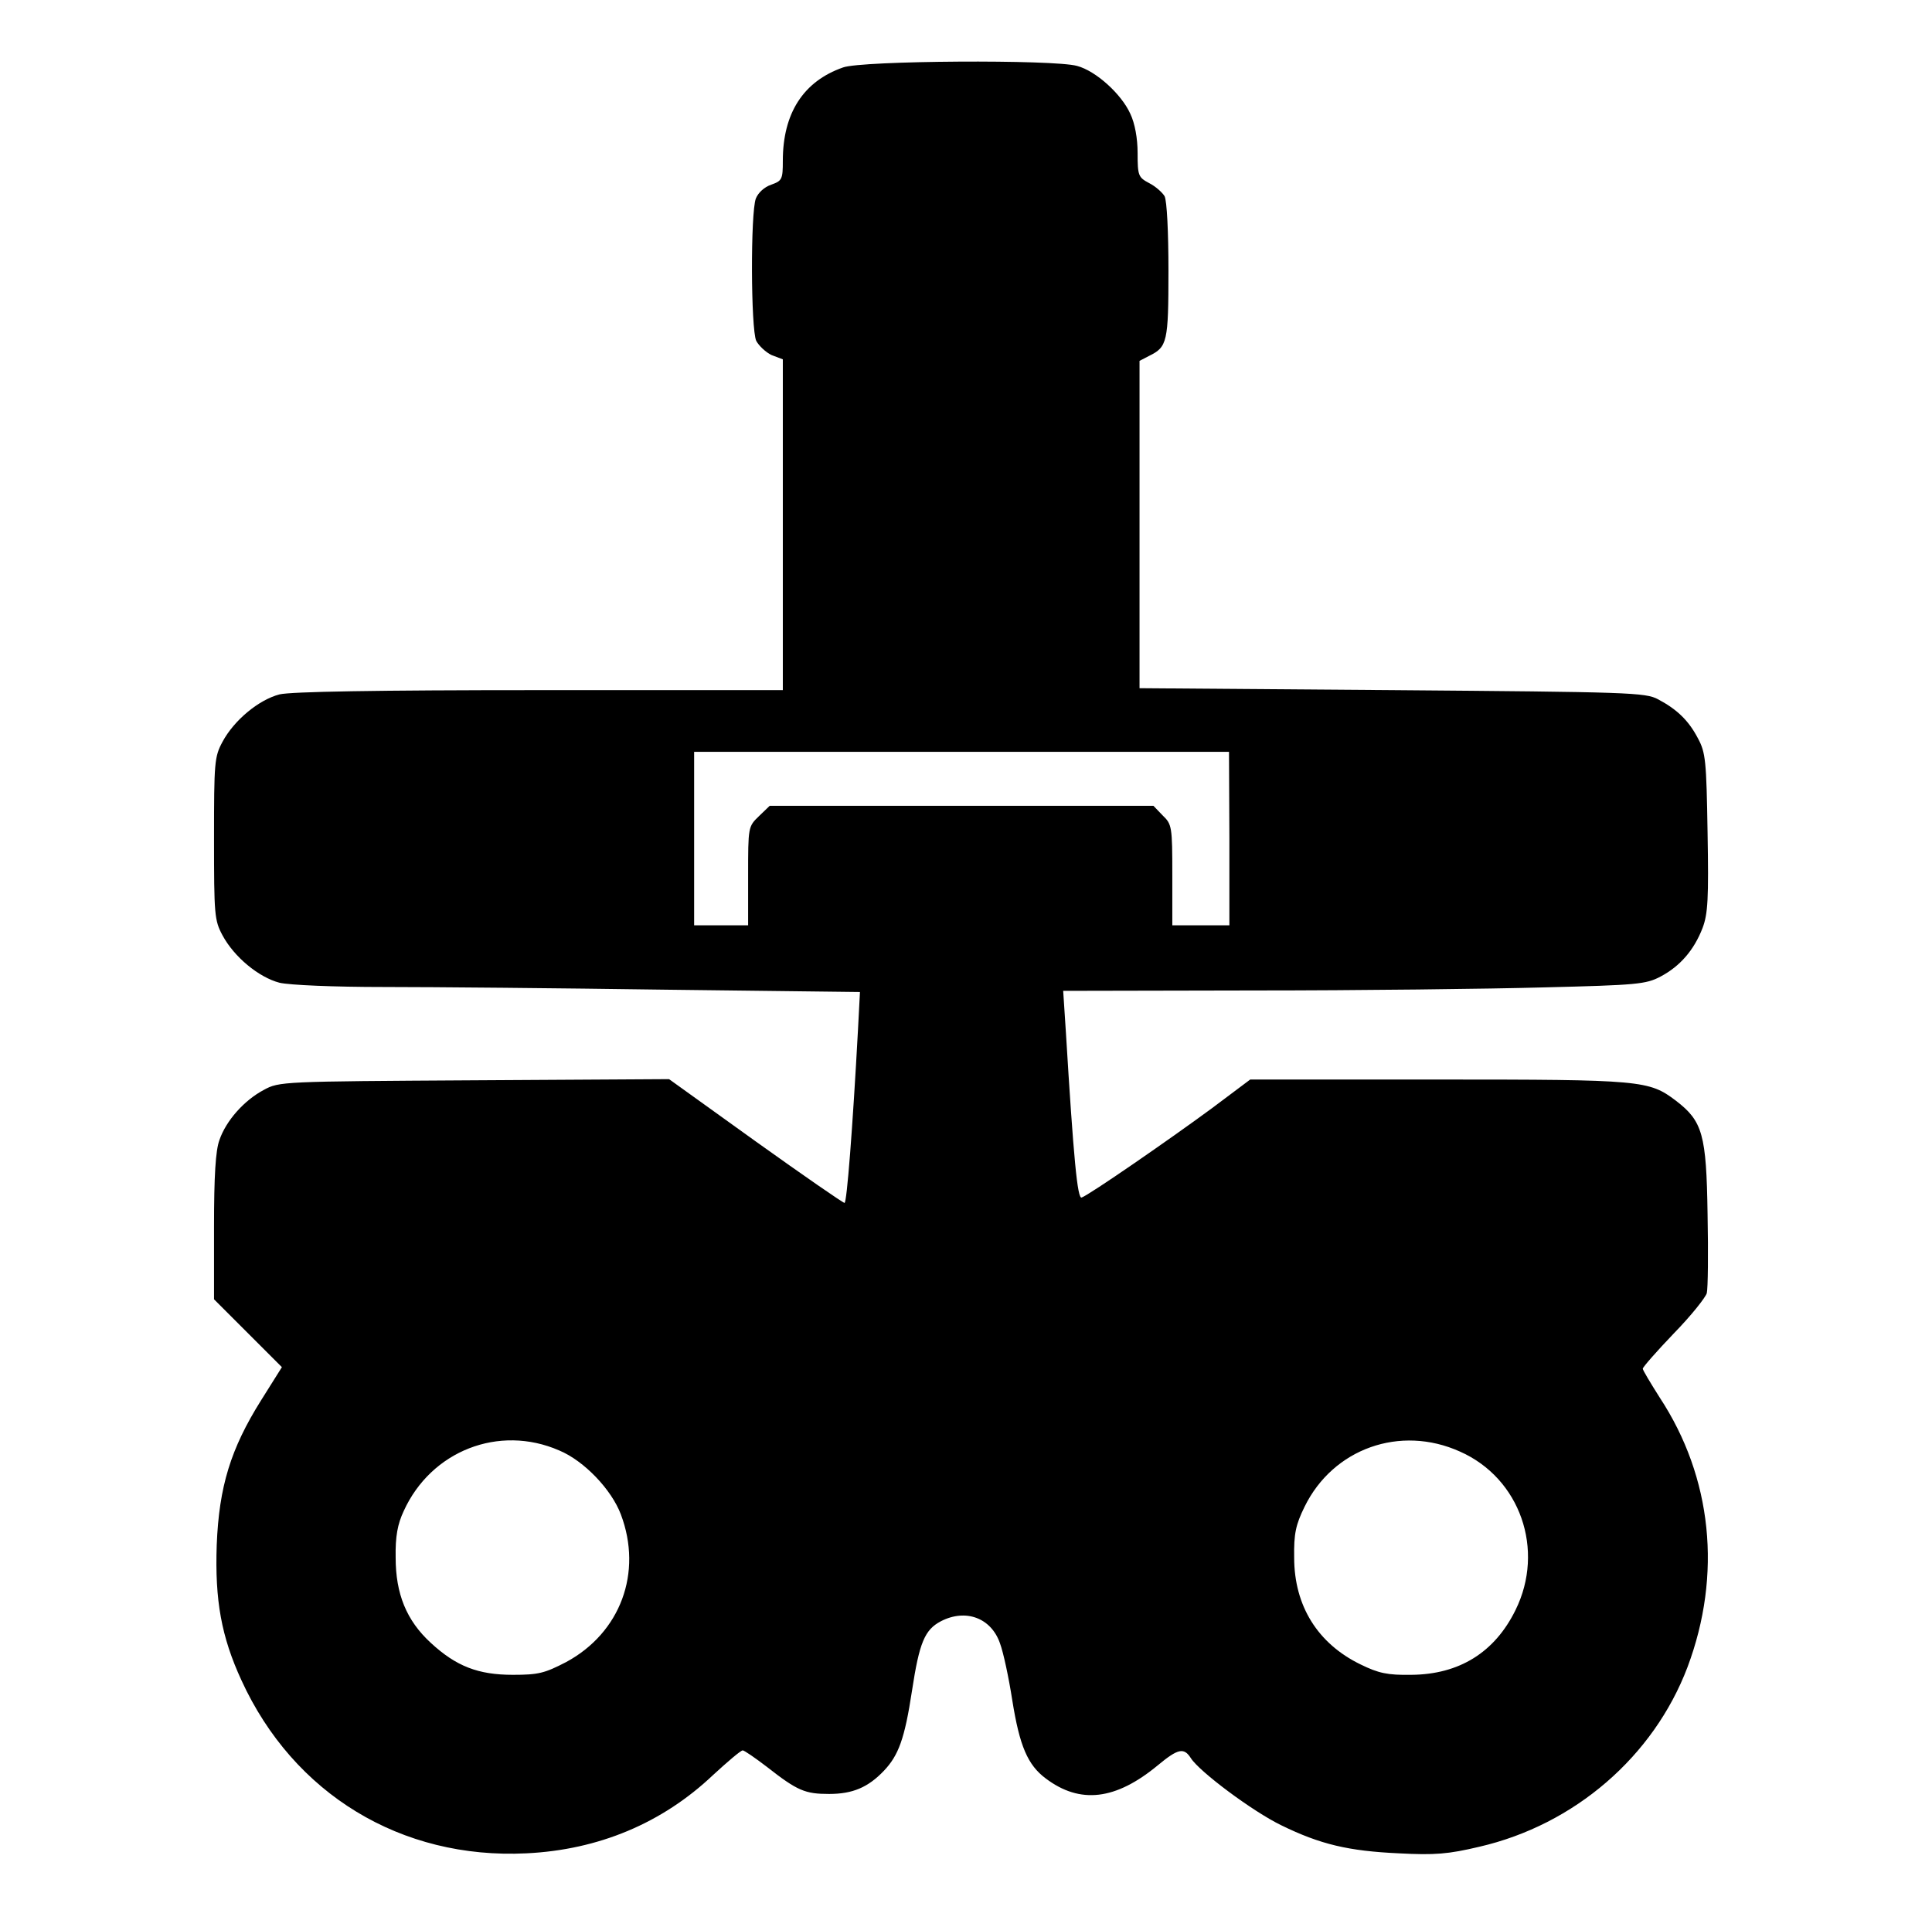 <?xml version="1.0" standalone="no"?>
<!DOCTYPE svg PUBLIC "-//W3C//DTD SVG 20010904//EN"
 "http://www.w3.org/TR/2001/REC-SVG-20010904/DTD/svg10.dtd">
<svg version="1.0" xmlns="http://www.w3.org/2000/svg"
 width="501pt" height="498pt" viewBox="0 0 501 498"
 preserveAspectRatio="xMidYMid meet">

<g transform="translate(0,498) scale(0.1,-0.1)"
fill="#000000" stroke="none">
<path d="M2186 4805 c-103 -36 -156 -119 -156 -242 0 -48 -2 -52 -30 -62 -18
-6 -34 -21 -40 -36 -14 -37 -13 -338 1 -369 7 -13 25 -30 40 -37 l29 -11 0
-429 0 -429 -631 0 c-426 0 -644 -4 -674 -11 -54 -14 -118 -67 -148 -123 -21
-39 -22 -53 -22 -251 0 -198 1 -212 22 -251 30 -56 94 -109 148 -123 26 -6
139 -11 272 -11 125 0 454 -3 731 -7 l502 -6 -5 -96 c-14 -258 -29 -451 -35
-451 -4 0 -108 72 -231 160 l-224 161 -505 -3 c-498 -3 -506 -3 -546 -25 -51
-27 -98 -80 -115 -130 -10 -27 -14 -93 -14 -225 l0 -188 88 -88 88 -88 -54
-86 c-79 -126 -109 -224 -115 -375 -5 -144 12 -238 64 -351 135 -295 414 -465
739 -449 187 9 352 78 484 203 38 35 72 64 77 64 4 0 33 -20 63 -43 79 -62 99
-70 161 -70 61 0 101 17 142 60 38 40 54 83 73 208 19 125 33 158 75 180 64
33 130 9 153 -57 9 -24 23 -90 32 -148 19 -119 40 -168 87 -203 89 -67 181
-56 290 34 53 44 68 47 86 19 22 -35 160 -138 234 -174 102 -50 175 -67 305
-73 94 -5 129 -2 209 17 247 57 452 234 540 466 90 240 64 492 -72 699 -24 38
-44 71 -44 75 0 4 36 45 80 91 45 46 83 94 86 105 3 12 4 104 2 205 -3 207
-13 241 -82 294 -70 53 -88 55 -616 55 l-488 0 -100 -75 c-110 -81 -317 -224
-337 -231 -11 -5 -21 100 -41 429 l-7 107 494 1 c272 0 611 4 754 8 240 6 263
8 301 28 51 27 87 69 109 126 14 37 16 76 13 248 -3 186 -5 207 -25 244 -24
46 -54 75 -103 101 -33 18 -75 19 -690 24 l-655 5 0 425 0 424 25 13 c47 23
50 36 50 221 0 100 -4 181 -10 193 -6 10 -24 26 -40 34 -28 15 -30 19 -30 78
0 38 -7 77 -19 102 -23 51 -89 111 -138 124 -60 17 -558 14 -607 -4z m1002
-2000 l0 -225 -74 0 -74 0 0 130 c0 126 -1 132 -25 155 l-24 25 -497 0 -498 0
-28 -27 c-28 -27 -28 -28 -28 -155 l0 -128 -70 0 -70 0 0 225 0 225 694 0 693
0 1 -225z m-1738 -1587 c65 -27 136 -102 160 -166 57 -151 -1 -307 -142 -383
-56 -29 -72 -33 -138 -33 -90 0 -147 22 -213 83 -63 58 -91 127 -91 221 -1 55
5 87 21 121 71 156 247 225 403 157z m2336 -3 c156 -69 221 -255 144 -411 -54
-110 -146 -167 -270 -168 -62 -1 -85 4 -132 27 -111 54 -172 152 -172 277 -1
62 4 85 27 132 74 151 248 213 403 143z"/>
</g>
</svg>
